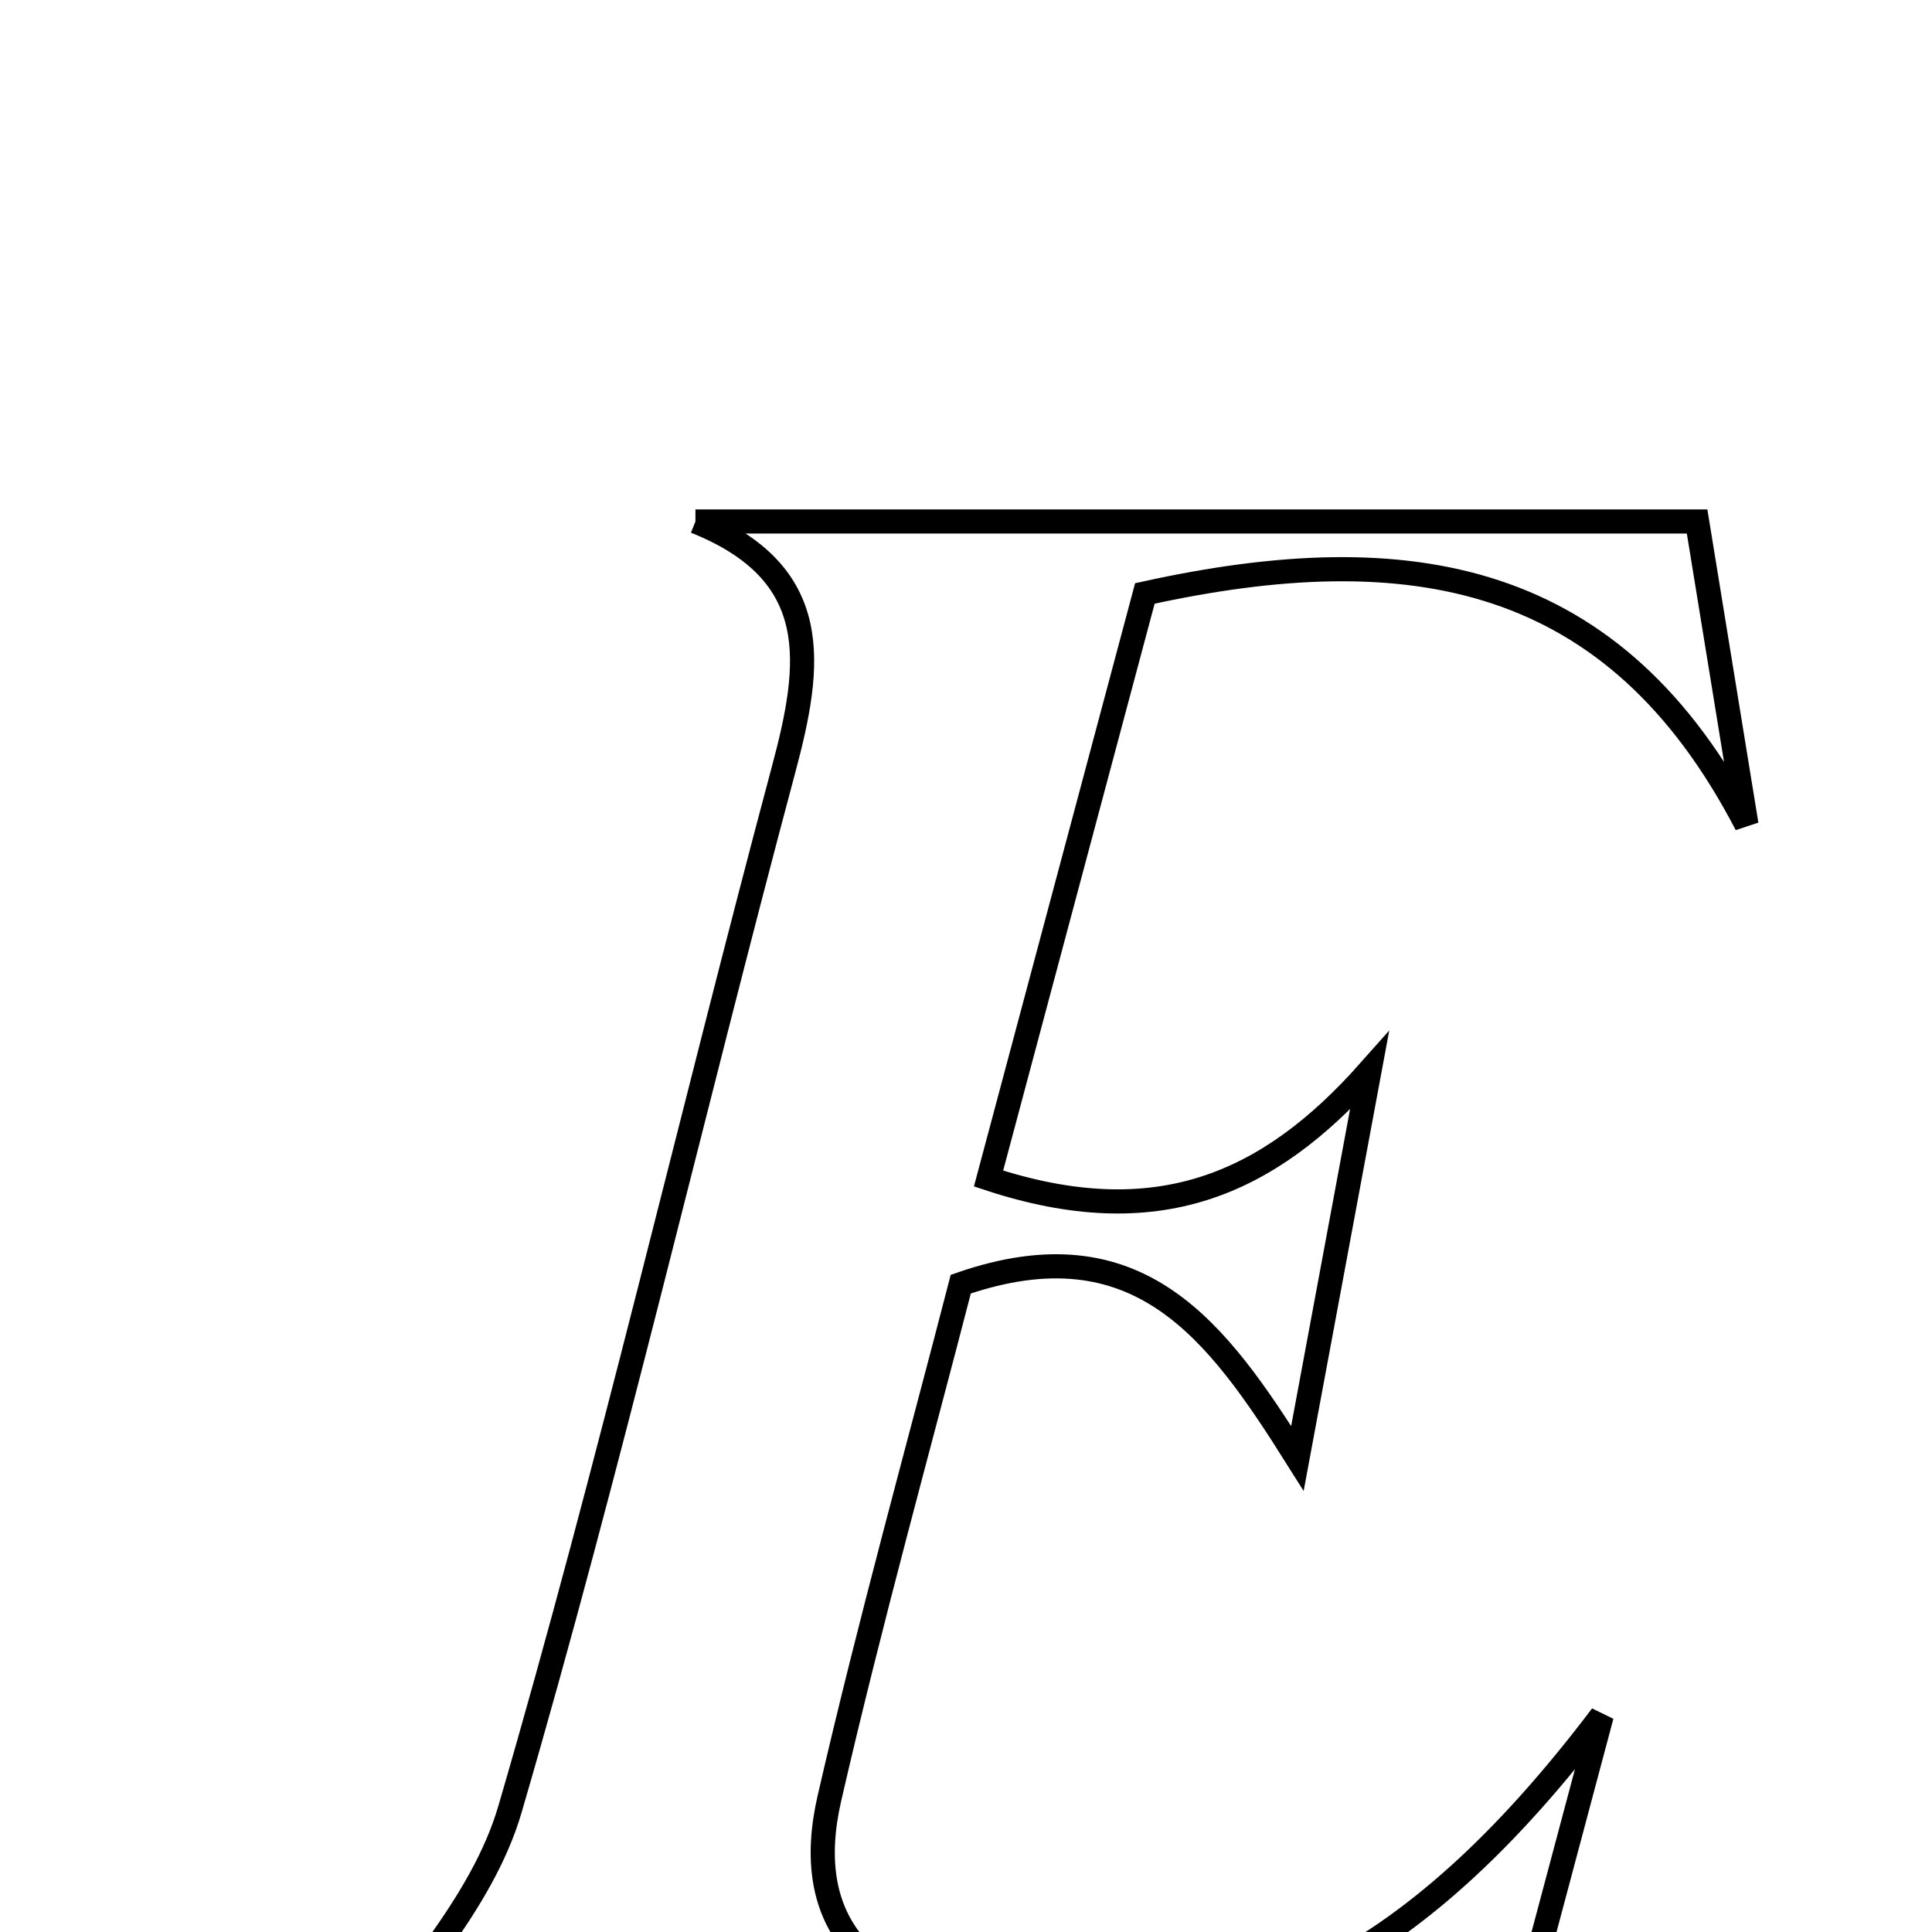 <svg xmlns="http://www.w3.org/2000/svg" viewBox="0.0 0.0 24.0 24.0" height="200px" width="200px"><path fill="none" stroke="black" stroke-width=".3" stroke-opacity="1.0"  filling="0" d="M8.639 6.478 C12.688 6.478 16.736 6.478 21.082 6.478 C21.287 7.741 21.491 8.991 21.695 10.243 C20.062 7.099 17.526 6.645 14.222 7.372 C13.59 9.738 12.944 12.156 12.28 14.64 C14.364 15.328 15.751 14.725 17.012 13.304 C16.739 14.775 16.465 16.246 16.117 18.117 C15.116 16.526 14.144 15.187 11.935 15.952 C11.415 17.967 10.808 20.142 10.303 22.34 C9.96 23.835 10.706 24.652 12.169 24.96 C15.226 25.605 17.534 24.435 19.897 21.313 C19.513 22.752 19.13 24.19 18.733 25.678 C13.696 25.678 8.805 25.678 4.347 25.678 C4.988 24.676 5.986 23.67 6.335 22.475 C7.582 18.204 8.583 13.863 9.733 9.563 C10.085 8.25 10.24 7.119 8.639 6.478"></path></svg>